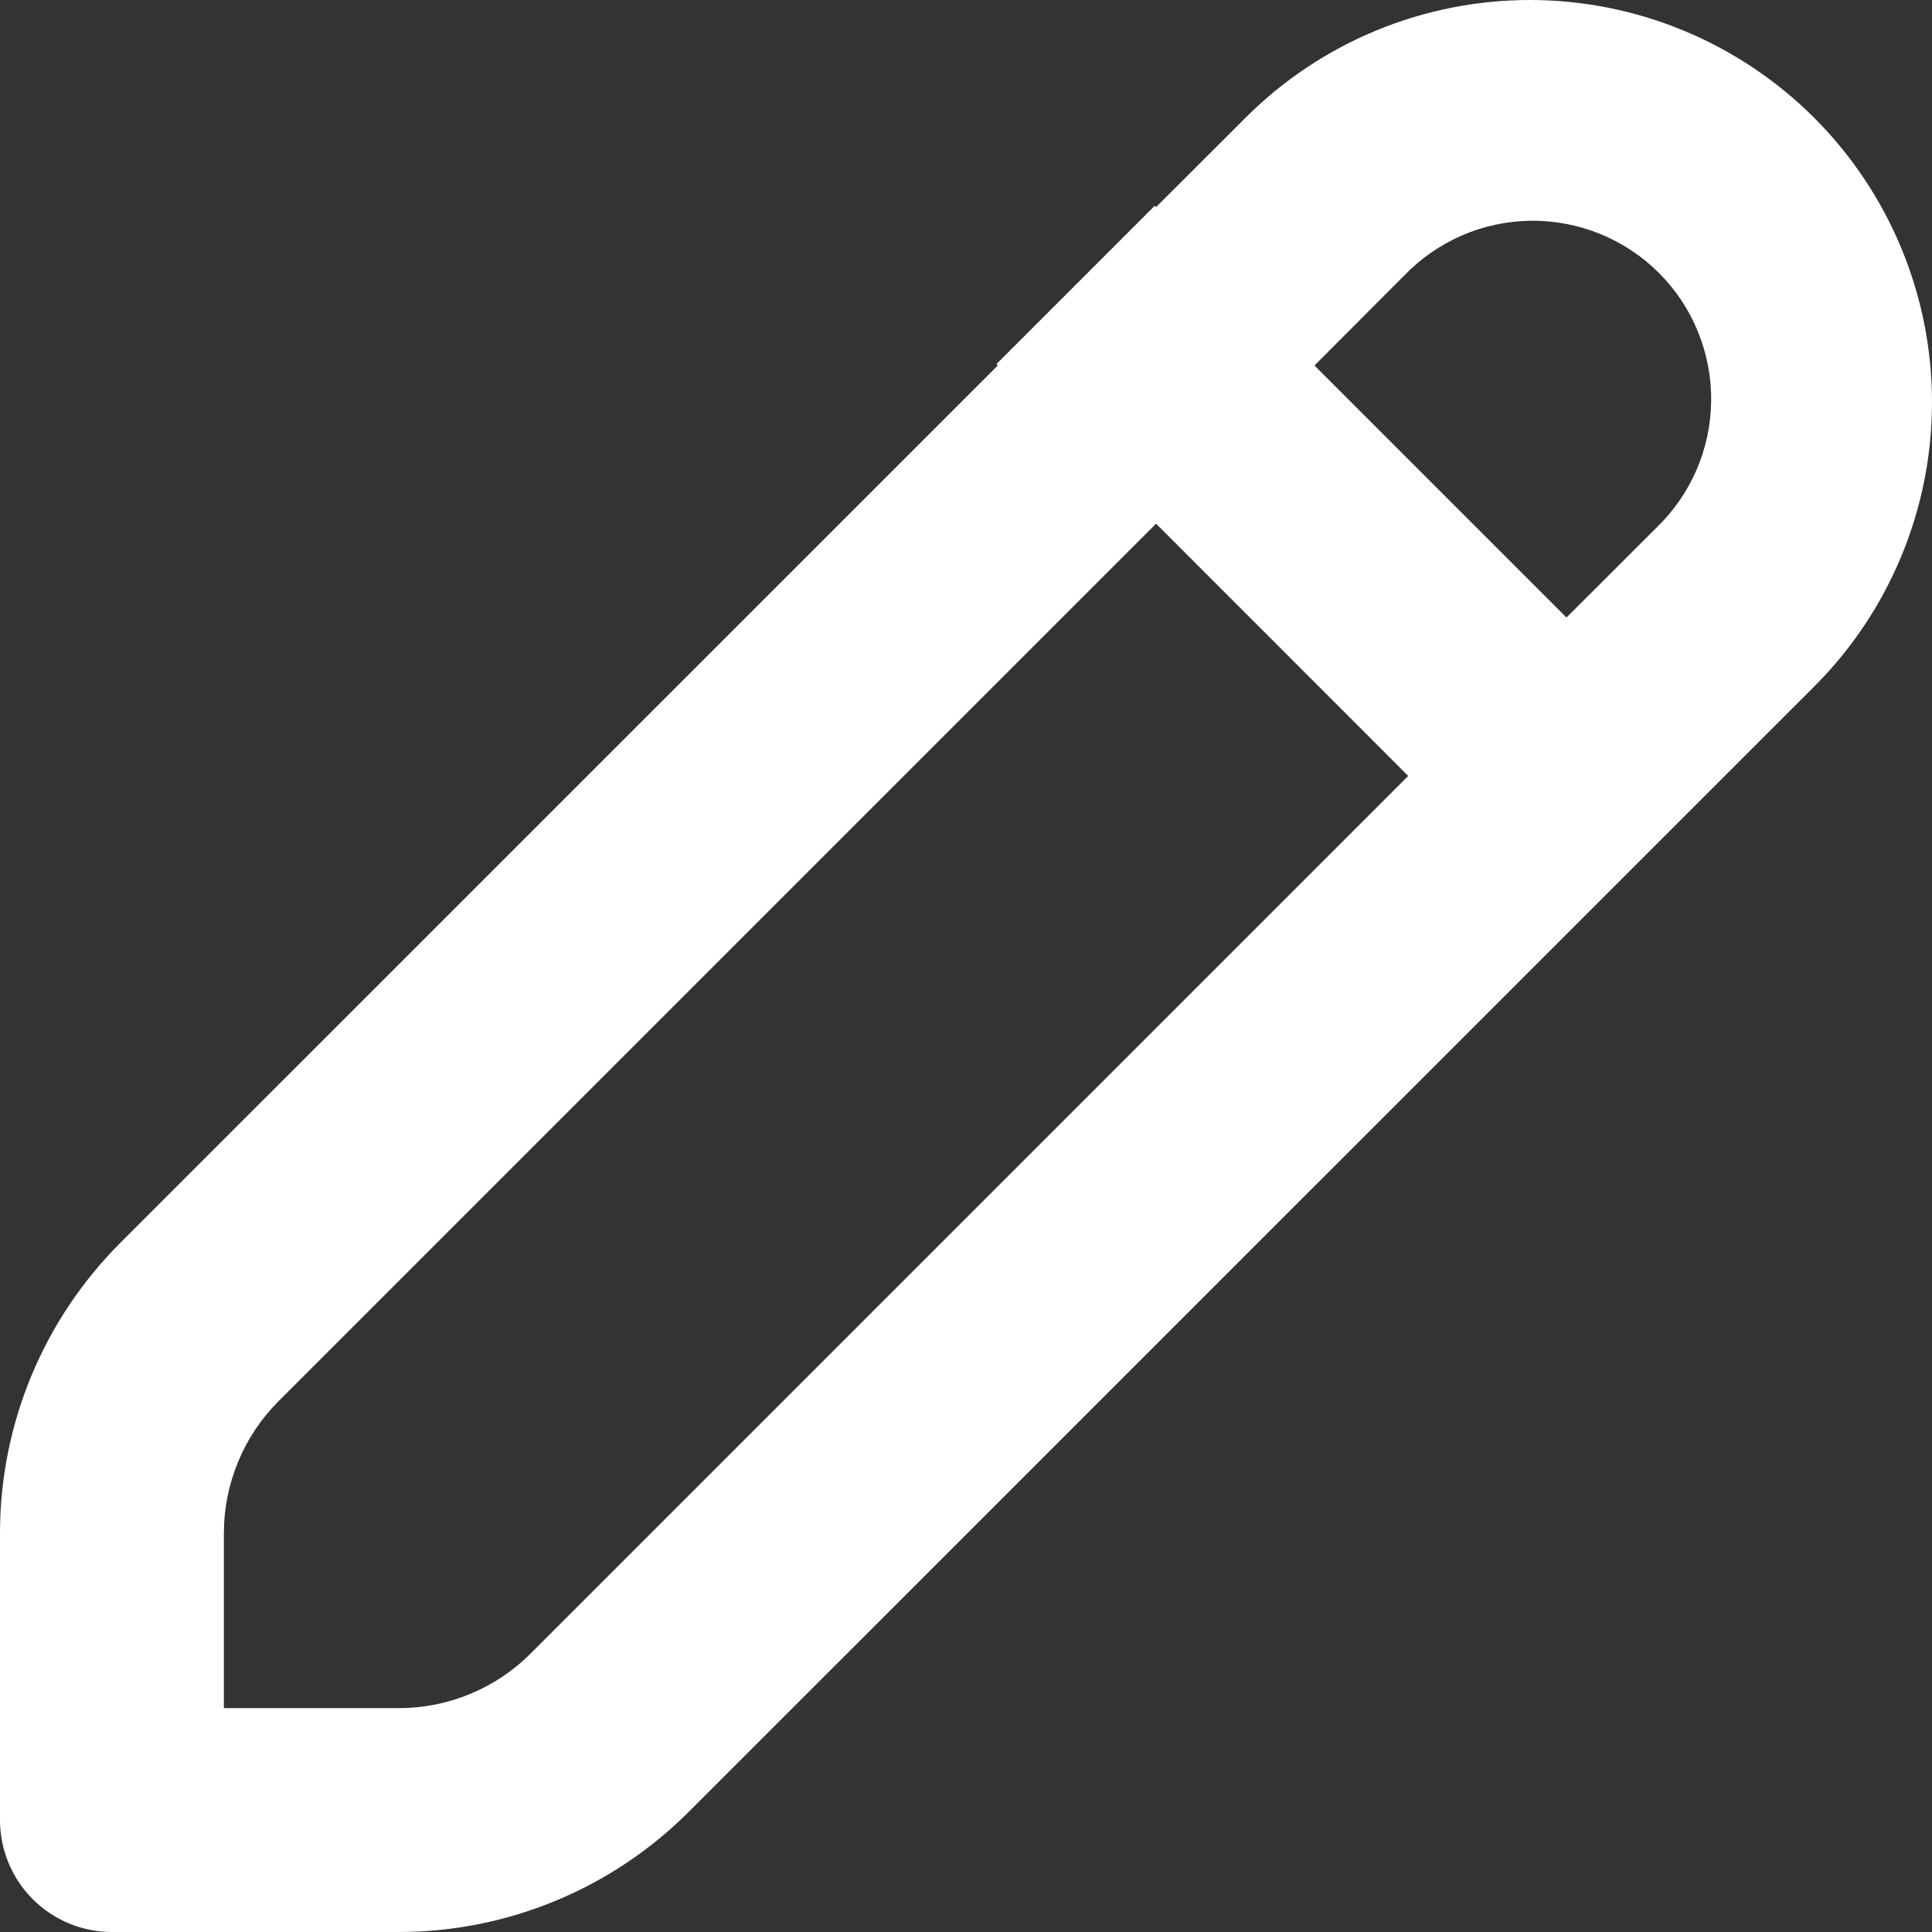 <svg width="16" height="16" viewBox="0 0 16 16" fill="none" xmlns="http://www.w3.org/2000/svg">
<rect x="0" y="0" width="16" height="16" fill="#333333" stroke="none"/>
<path fill-rule="evenodd" clip-rule="evenodd" d="M15.024 0.975C14.399 0.351 13.552 0 12.669 0C11.786 0 10.939 0.351 10.315 0.975L9.574 1.715L9.563 1.704L8.253 3.014L8.263 3.027L0.995 10.294C0.358 10.932 2.85725e-05 11.796 0 12.697V15.073C0 15.319 0.098 15.555 0.272 15.729C0.445 15.902 0.681 16 0.927 16H3.303C4.204 16 5.068 15.641 5.705 15.004L15.025 5.685C15.649 5.061 16 4.214 16 3.331C16 2.448 15.649 1.601 15.025 0.976L15.024 0.975ZM9.574 4.337L2.306 11.605C2.163 11.748 2.049 11.918 1.972 12.106C1.894 12.293 1.854 12.494 1.854 12.697V14.146H3.303C3.712 14.146 4.106 13.983 4.394 13.694L11.662 6.426L9.574 4.337ZM12.973 5.114L13.714 4.374C13.856 4.238 13.97 4.075 14.049 3.894C14.127 3.714 14.169 3.519 14.171 3.322C14.174 3.125 14.136 2.93 14.062 2.748C13.988 2.565 13.878 2.4 13.738 2.26C13.599 2.121 13.433 2.011 13.251 1.937C13.069 1.863 12.873 1.826 12.676 1.828C12.479 1.831 12.285 1.872 12.104 1.951C11.924 2.03 11.761 2.144 11.625 2.286L10.886 3.027L12.973 5.114Z" fill="white"/>
</svg>
